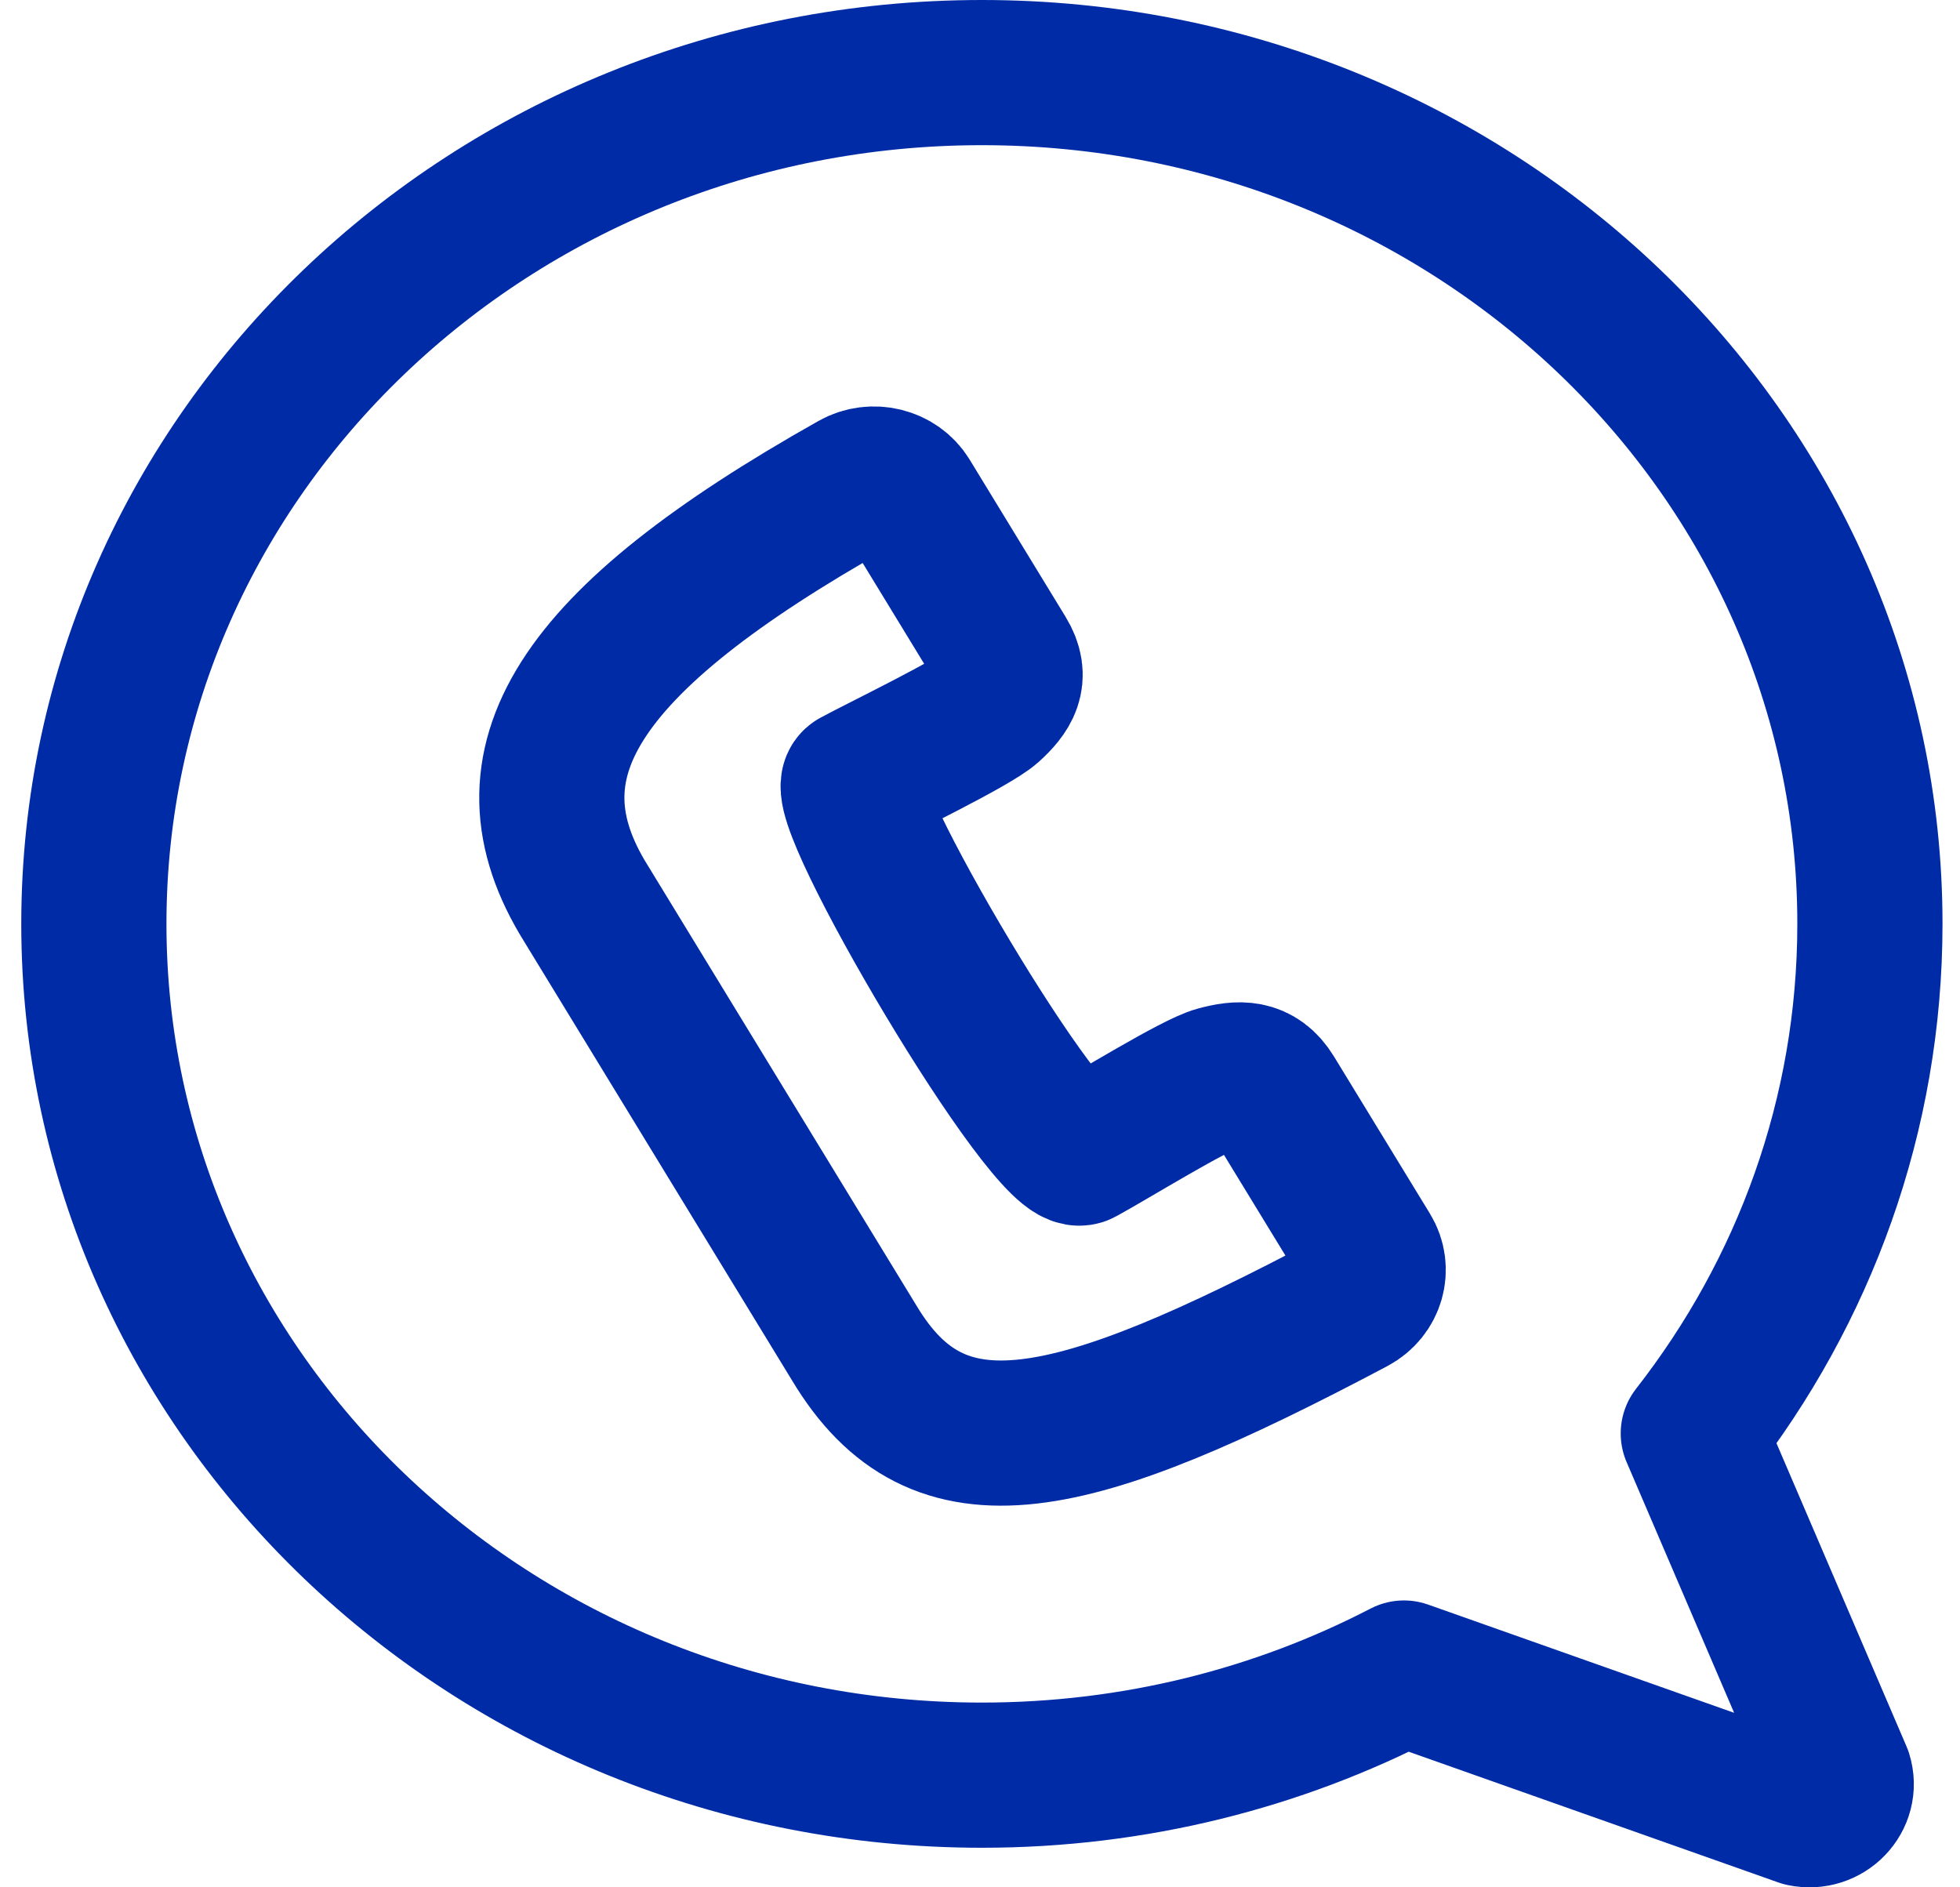 <svg width="27" height="26" viewBox="0 0 27 26" fill="none" xmlns="http://www.w3.org/2000/svg">
<path d="M23.326 19.747C24.854 17.79 25.759 15.36 25.759 12.727C25.759 6.251 20.282 1 13.526 1C6.77 1 1.293 6.251 1.293 12.727C1.293 19.204 6.77 24.455 13.526 24.455C15.631 24.455 17.611 23.945 19.34 23.048L24.831 24.99C25.158 25.059 25.442 24.764 25.345 24.455L23.326 19.747Z" stroke="#002BA6" stroke-width="2" stroke-linecap="round" stroke-linejoin="round"/>
<path d="M12.504 6.853L13.825 9.018C14.018 9.334 13.874 9.539 13.645 9.748C13.417 9.956 12.112 10.585 11.778 10.767C11.445 10.949 14.481 16.106 14.898 15.878C15.316 15.65 16.46 14.941 16.765 14.859C17.071 14.776 17.331 14.761 17.523 15.076L18.845 17.241C18.994 17.485 18.903 17.798 18.643 17.936C14.73 20.009 12.924 20.432 11.767 18.5L8.069 12.442C6.878 10.527 7.912 8.839 11.767 6.67C12.023 6.526 12.355 6.609 12.504 6.853Z" stroke="#002BA6" stroke-width="2" stroke-linecap="round"/>
</svg>
